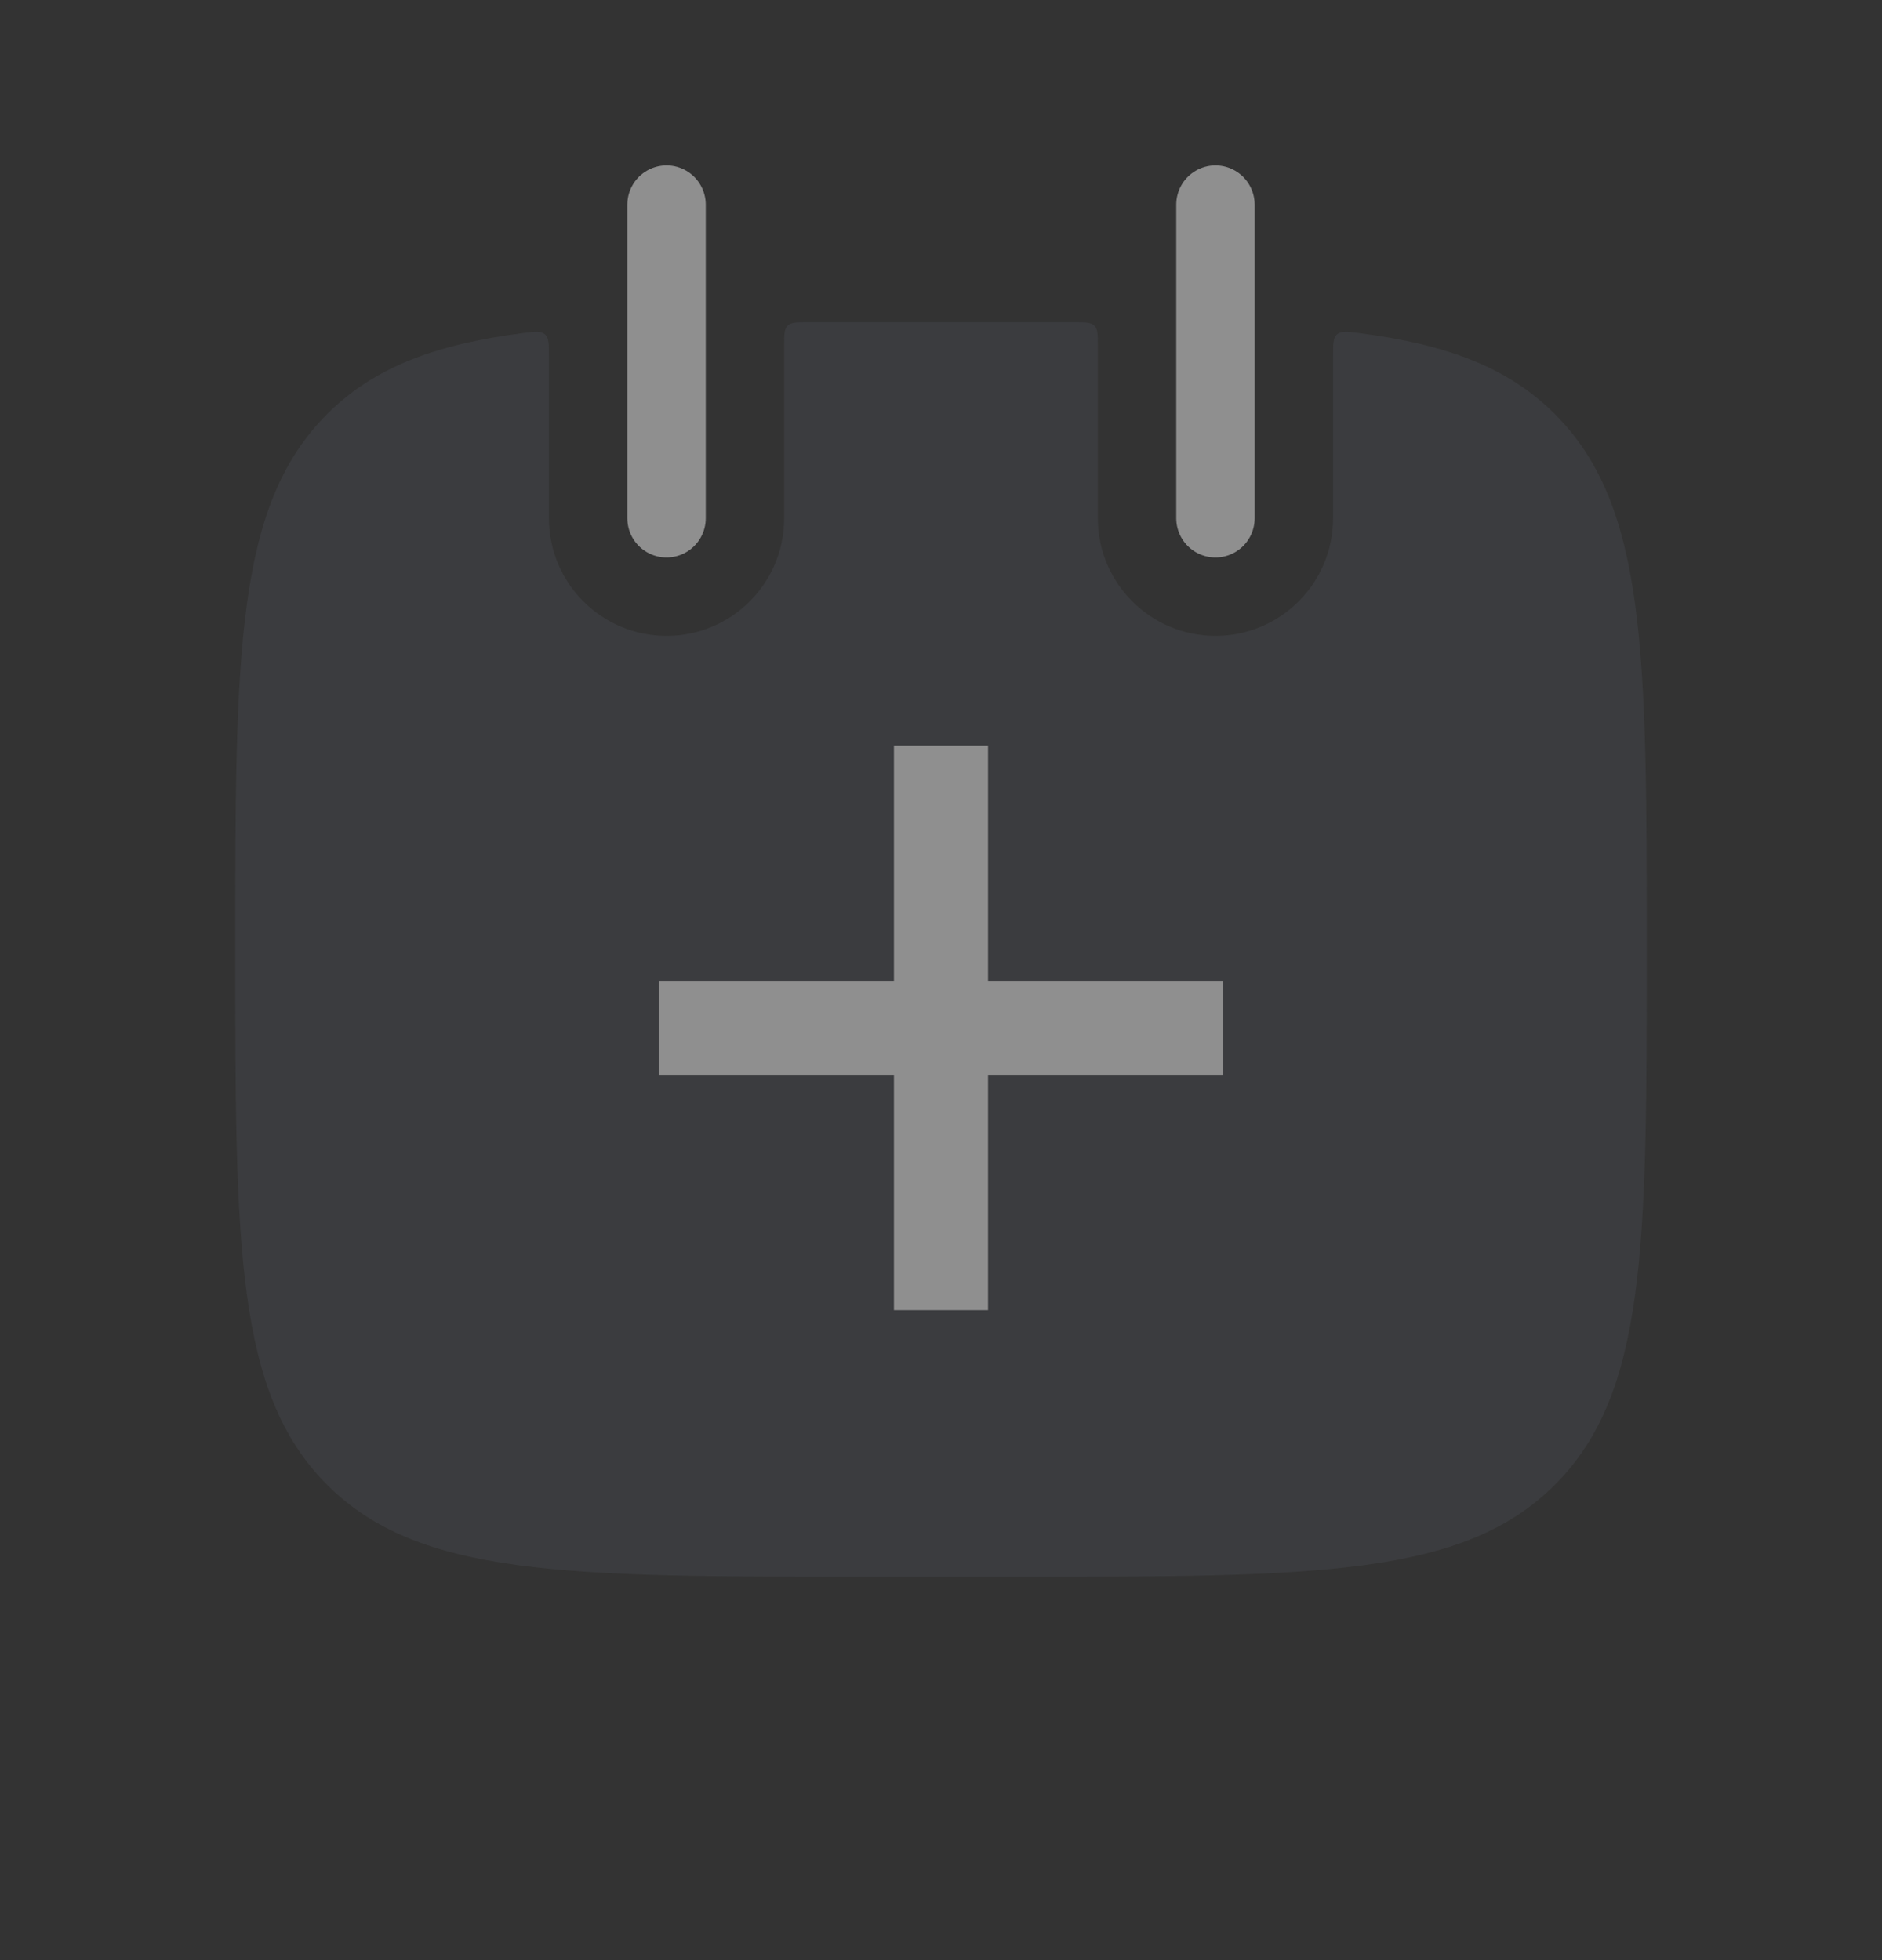 <svg width="24" height="25" viewBox="0 0 24 25" fill="none" xmlns="http://www.w3.org/2000/svg">
<rect x="0" y="0" width="24" height="25" fill="#333333" stroke="none"/>
<g opacity="0.45">
<path d="M13.701 4.11C13.842 4.11 13.912 4.11 13.956 4.154C14 4.198 14 4.269 14 4.41V6.61C14 7.438 14.672 8.11 15.5 8.11C16.328 8.11 17 7.438 17 6.61V4.542C17 4.387 17 4.309 17.051 4.264C17.102 4.219 17.178 4.229 17.329 4.248C18.45 4.392 19.232 4.685 19.828 5.281C21 6.453 21 8.338 21 12.11C21 15.881 21 17.766 19.828 18.938C18.657 20.109 16.771 20.11 13 20.11H11C7.229 20.11 5.343 20.109 4.172 18.938C3 17.766 3 15.881 3 12.11C3 8.338 3 6.453 4.172 5.281C4.768 4.685 5.55 4.392 6.671 4.248C6.822 4.229 6.898 4.219 6.949 4.264C7 4.309 7 4.387 7 4.542V6.61C7 7.438 7.672 8.11 8.5 8.11C9.328 8.11 10 7.438 10 6.61V4.41C10 4.269 10 4.198 10.044 4.154C10.088 4.11 10.158 4.11 10.299 4.11C10.525 4.11 10.759 4.11 11 4.11H13C13.241 4.11 13.475 4.11 13.701 4.11Z" fill="#7E869E" fill-opacity="0.25"/>
<path d="M8.5 2.61L8.5 6.61" stroke="white" stroke-linecap="round"/>
<path d="M15.5 2.61L15.5 6.61" stroke="white" stroke-linecap="round"/>
<path d="M12 16.11L12 10.11" stroke="white" stroke-width="1.2" stroke-linecap="square"/>
<path d="M15 13.11L9 13.11" stroke="white" stroke-width="1.2" stroke-linecap="square"/>
</g>
</svg>
